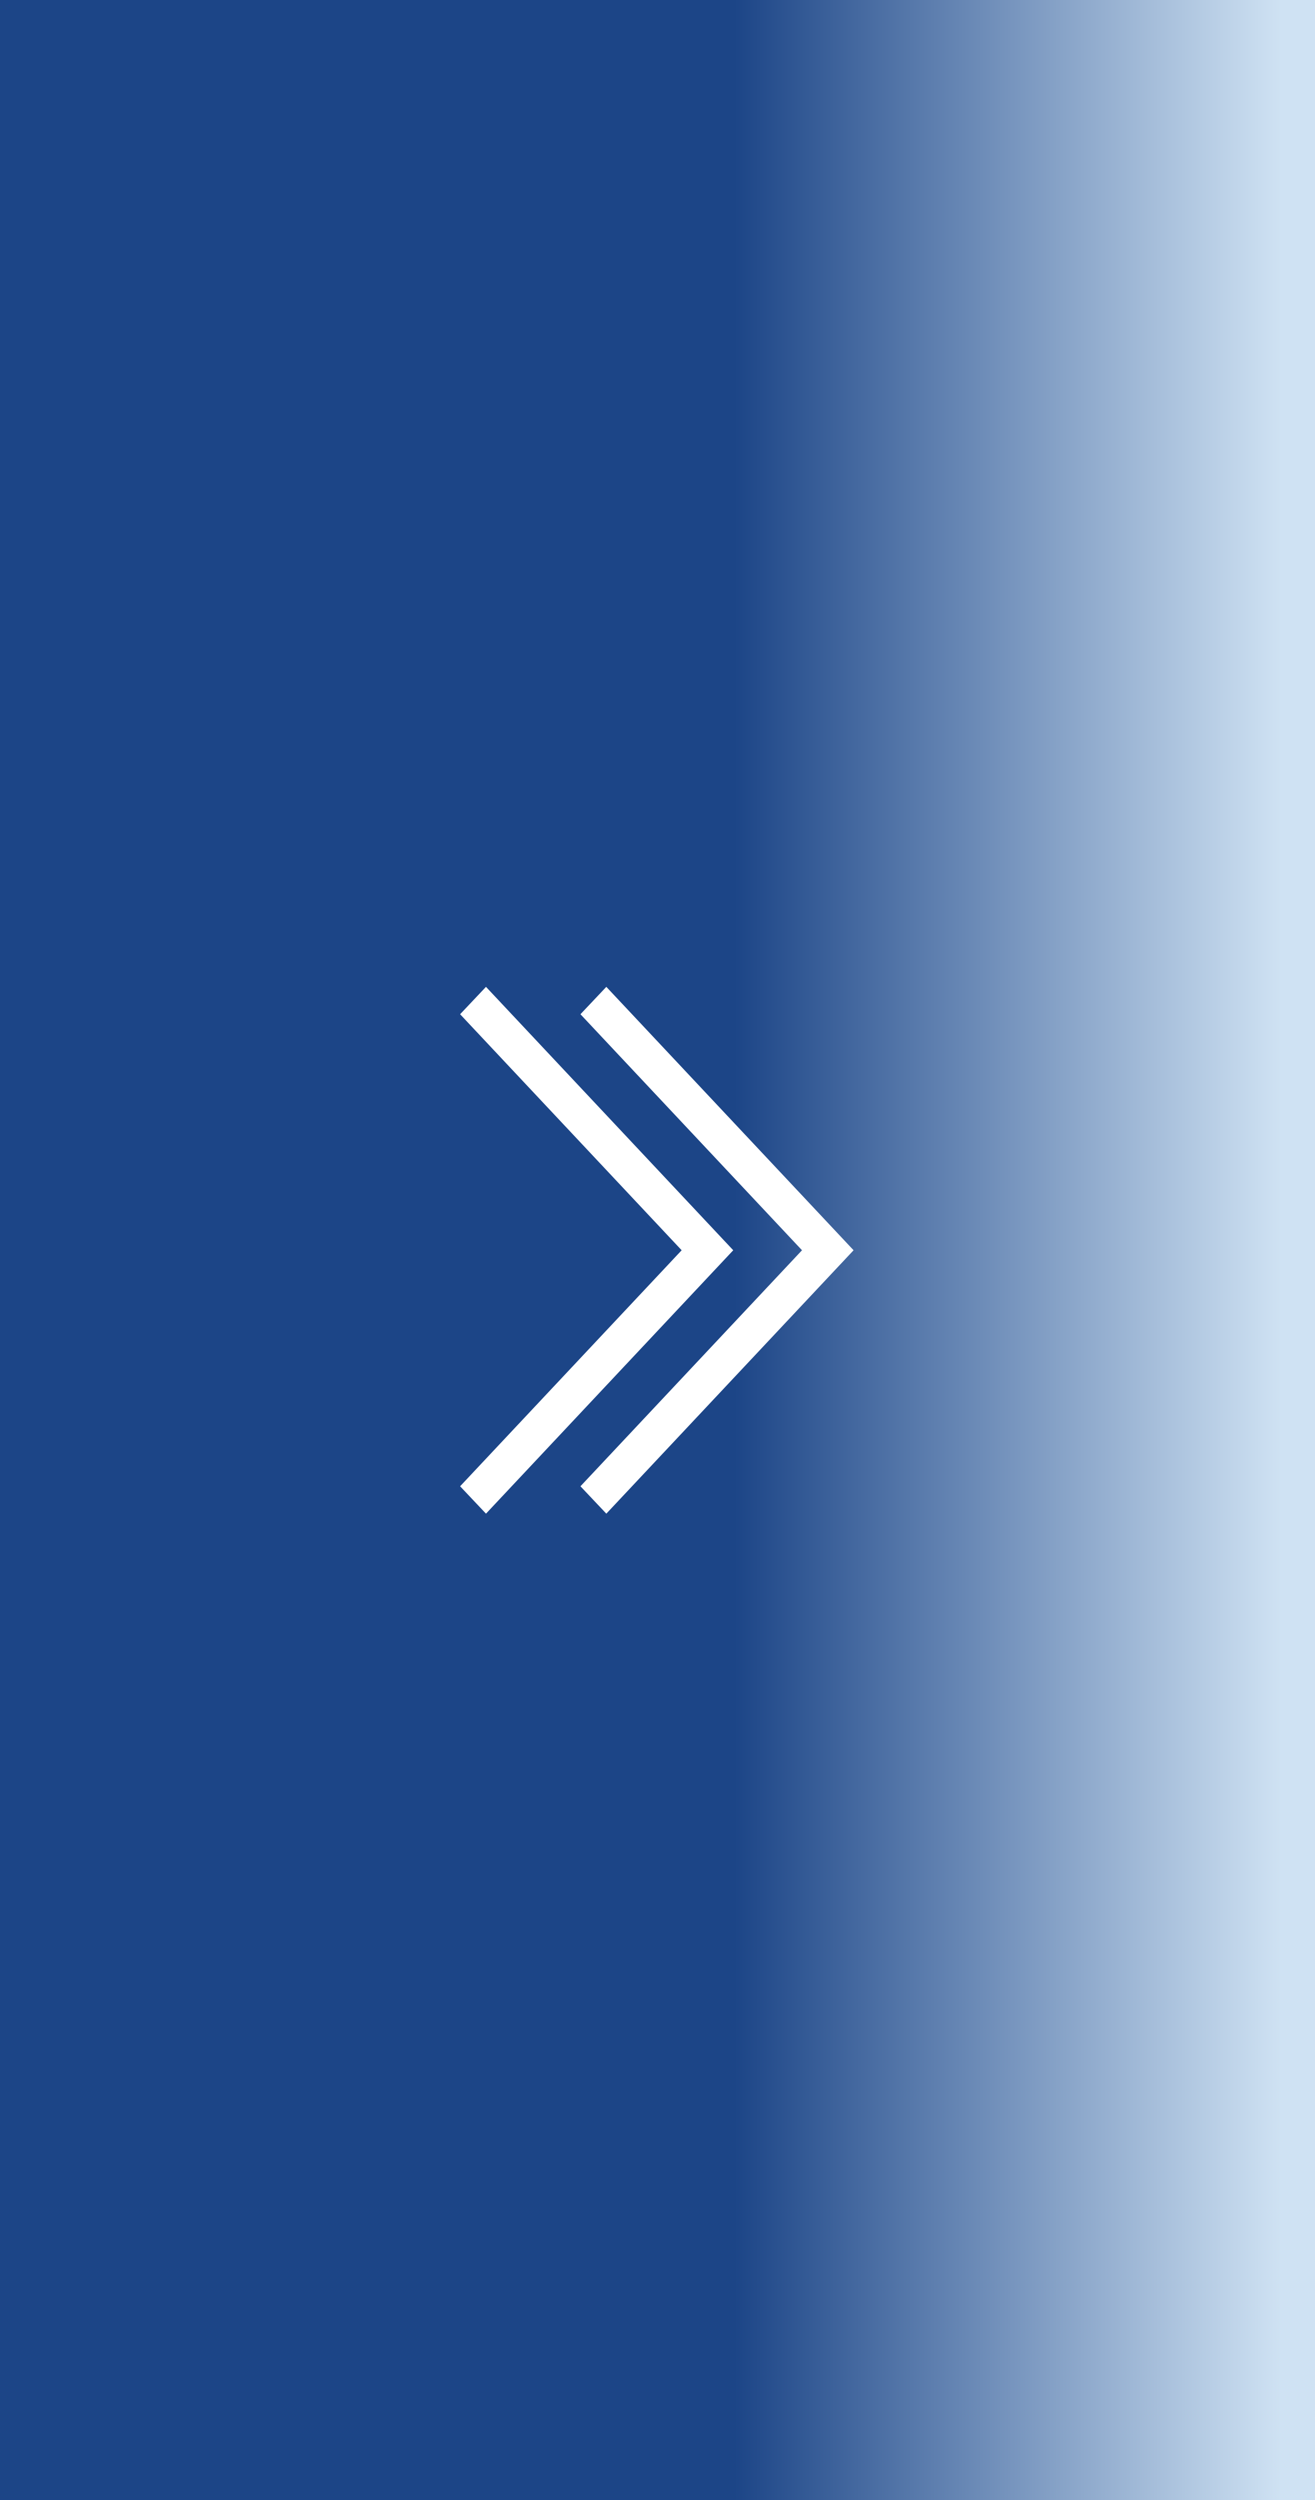 <?xml version="1.0" encoding="UTF-8" standalone="no"?>
<!-- Created with Inkscape (http://www.inkscape.org/) -->

<svg
   xmlns:dc="http://purl.org/dc/elements/1.1/"
   xmlns:cc="http://creativecommons.org/ns#"
   xmlns:rdf="http://www.w3.org/1999/02/22-rdf-syntax-ns#"
   xmlns:svg="http://www.w3.org/2000/svg"
   xmlns="http://www.w3.org/2000/svg"
   xmlns:xlink="http://www.w3.org/1999/xlink"
   xmlns:sodipodi="http://sodipodi.sourceforge.net/DTD/sodipodi-0.dtd"
   xmlns:inkscape="http://www.inkscape.org/namespaces/inkscape"
   width="200"
   height="380"
   viewBox="0 0 52.917 100.542"
   version="1.1"
   id="svg8"
   inkscape:version="0.92.3 (2405546, 2018-03-11)"
   sodipodi:docname="Next.svg">
  <rect x="0" y="0" width="52.917" height="100.542" fill="#808080" stroke="none"/>
  <defs
     id="defs2">
    <linearGradient
       inkscape:collect="always"
       id="linearGradient1212">
      <stop
         style="stop-color:#cfe2f3;stop-opacity:1"
         offset="0"
         id="stop1208" />
      <stop
         style="stop-color:#1c4587;stop-opacity:1"
         offset="1"
         id="stop1210" />
    </linearGradient>
    <linearGradient
       gradientTransform="translate(66.146,8.1697266e-6)"
       inkscape:collect="always"
       xlink:href="#linearGradient1212"
       id="linearGradient1214-1"
       x1="51.547"
       y1="246.729"
       x2="29.54"
       y2="246.729"
       gradientUnits="userSpaceOnUse"
       spreadMethod="pad" />
  </defs>
  <sodipodi:namedview
     id="base"
     pagecolor="#ffffff"
     bordercolor="#666666"
     borderopacity="1.0"
     inkscape:pageopacity="0.0"
     inkscape:pageshadow="2"
     inkscape:zoom="1.1224609"
     inkscape:cx="50.956846"
     inkscape:cy="195.67568"
     inkscape:document-units="px"
     inkscape:current-layer="layer1"
     showgrid="false"
     inkscape:window-width="1920"
     inkscape:window-height="1009"
     inkscape:window-x="0"
     inkscape:window-y="42"
     inkscape:window-maximized="1"
     fit-margin-top="0"
     fit-margin-left="0"
     fit-margin-right="0"
     fit-margin-bottom="0"
     units="px" />
  <g
     inkscape:label="Calque 1"
     inkscape:groupmode="layer"
     id="layer1"
     transform="translate(-66.146,-196.458)">
    <g
       id="g1260">
      <rect
         y="196.458"
         x="66.146"
         height="100.542"
         width="52.917"
         id="rect815-9"
         style="fill:url(#linearGradient1214-1);fill-opacity:1;stroke:none;stroke-width:0.738;stroke-linecap:round;stroke-linejoin:round;stroke-miterlimit:4;stroke-dasharray:none;stroke-opacity:1" />
      <g
         style="fill:#ffffff;fill-opacity:1;stroke:none"
         transform="matrix(0.049,0,0,0.052,82.596,236.146)"
         id="g1134">
        <g
           style="fill:#ffffff;fill-opacity:1;stroke:none"
           id="g1077">
          <polygon
             style="fill:#ffffff;fill-opacity:1;stroke:none"
             points="140.983,21.178 322.929,203.718 140.983,386.258 162.231,407.436 365.286,203.718 162.231,0 "
             id="polygon1073" />
          <polygon
             style="fill:#ffffff;fill-opacity:1;stroke:none"
             points="42.149,21.178 224.095,203.718 42.149,386.258 63.397,407.436 266.452,203.718 63.397,0 "
             id="polygon1075" />
        </g>
        <g
           style="fill:#ffffff;fill-opacity:1;stroke:none"
           id="g1079" />
        <g
           style="fill:#ffffff;fill-opacity:1;stroke:none"
           id="g1081" />
        <g
           style="fill:#ffffff;fill-opacity:1;stroke:none"
           id="g1083" />
        <g
           style="fill:#ffffff;fill-opacity:1;stroke:none"
           id="g1085" />
        <g
           style="fill:#ffffff;fill-opacity:1;stroke:none"
           id="g1087" />
        <g
           style="fill:#ffffff;fill-opacity:1;stroke:none"
           id="g1089" />
        <g
           style="fill:#ffffff;fill-opacity:1;stroke:none"
           id="g1091" />
        <g
           style="fill:#ffffff;fill-opacity:1;stroke:none"
           id="g1093" />
        <g
           style="fill:#ffffff;fill-opacity:1;stroke:none"
           id="g1095" />
        <g
           style="fill:#ffffff;fill-opacity:1;stroke:none"
           id="g1097" />
        <g
           style="fill:#ffffff;fill-opacity:1;stroke:none"
           id="g1099" />
        <g
           style="fill:#ffffff;fill-opacity:1;stroke:none"
           id="g1101" />
        <g
           style="fill:#ffffff;fill-opacity:1;stroke:none"
           id="g1103" />
        <g
           style="fill:#ffffff;fill-opacity:1;stroke:none"
           id="g1105" />
        <g
           style="fill:#ffffff;fill-opacity:1;stroke:none"
           id="g1107" />
      </g>
    </g>
  </g>
</svg>
